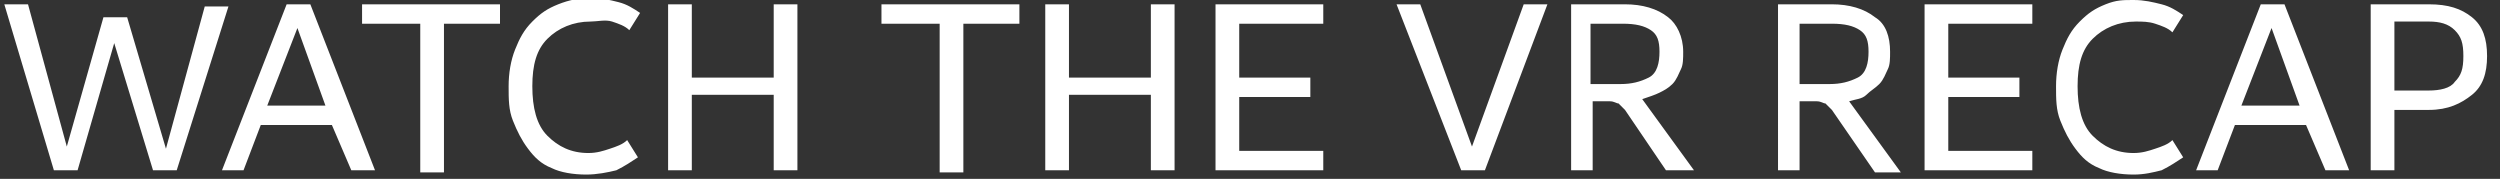 <svg id="Capa_1" xmlns="http://www.w3.org/2000/svg" viewBox="0 0 116 9.1"><rect x="0" y="0" width="116" height="9.1" fill="#333333" stroke="none"/><style>.st0{fill:#fff}</style><path class="st0" d="M5.3 2L3.6 7.9H2.5L.2.2h1.1l1.8 6.6 1.7-6h1.1l1.8 6.1L9.5.3h1.1L8.2 7.9H7.1L5.3 2zM15.4 5.8h-3.3l-.8 2.1h-1l3-7.7h1.1l3 7.7h-1.1l-.9-2.1zm-3-.9h2.7l-1.3-3.6-1.4 3.6zM20.6 1.1V8h-1.1V1.1h-2.7V.2h6.4v.9h-2.6zM29.6 7.3c-.3.2-.6.4-1 .6-.4.1-.9.2-1.4.2-.6 0-1.2-.1-1.6-.3-.5-.2-.8-.5-1.1-.9s-.5-.8-.7-1.3-.2-1-.2-1.6c0-.6.1-1.2.3-1.7.2-.5.4-.9.8-1.3s.7-.6 1.2-.8 1-.3 1.5-.3.9.1 1.3.2.7.3 1 .5l-.5.8c-.2-.2-.5-.3-.8-.4s-.7 0-1 0c-.8 0-1.5.3-2 .8S24.7 3 24.7 4c0 1 .2 1.8.7 2.3.5.5 1.1.8 1.9.8.4 0 .7-.1 1-.2s.6-.2.8-.4l.5.8zM35.9 7.9V4.4h-3.8v3.5H31V.2h1.1v3.4h3.8V.2H37v7.7h-1.1zM44.7 1.1V8h-1.1V1.1h-2.7V.2h6.4v.9h-2.6zM53.4 7.9V4.4h-3.8v3.5h-1.1V.2h1.1v3.4h3.8V.2h1.1v7.7h-1.1zM57.5 4.5V7h3.9v.9h-5V.2h5v.9h-3.9v2.5h3.3v.9h-3.3zM65.9.2l2.4 6.6L70.7.2h1.1l-2.9 7.7h-1.1l-3-7.7h1.1zM78.1 2.4c0 .3 0 .6-.1.8s-.2.5-.4.7-.4.3-.6.4-.5.2-.8.3l2.4 3.3h-1.3l-1.9-2.8-.3-.3c-.1 0-.2-.1-.4-.1h-.8v3.2h-1V.2h2.5c.8 0 1.5.2 2 .6.4.3.7.9.7 1.6zm-1.1 0c0-.5-.1-.8-.4-1s-.7-.3-1.3-.3h-1.5v2.8h1.4c.5 0 .9-.1 1.3-.3s.5-.7.5-1.2zM87.7 2.4c0 .3 0 .6-.1.8s-.2.5-.4.7-.4.3-.6.5-.5.2-.8.3L88.2 8H87l-2-2.9-.3-.3c-.1 0-.2-.1-.4-.1h-.8v3.2h-1V.2H85c.8 0 1.5.2 2 .6.5.3.7.9.7 1.6zm-1 0c0-.5-.1-.8-.4-1s-.7-.3-1.3-.3h-1.5v2.8h1.4c.5 0 .9-.1 1.3-.3s.5-.7.5-1.2zM90.4 4.5V7h3.9v.9h-5V.2h5v.9h-3.9v2.5h3.3v.9h-3.3zM101.3 7.3c-.3.2-.6.4-1 .6-.4.1-.8.2-1.3.2-.6 0-1.2-.1-1.6-.3-.5-.2-.8-.5-1.1-.9s-.5-.8-.7-1.3-.2-1-.2-1.6c0-.6.1-1.2.3-1.7.2-.5.4-.9.8-1.3s.7-.6 1.2-.8.8-.2 1.3-.2.9.1 1.3.2.7.3 1 .5l-.5.8c-.2-.2-.5-.3-.8-.4s-.6-.1-.9-.1c-.8 0-1.5.3-2 .8S96.4 3 96.4 4c0 1 .2 1.8.7 2.3.5.5 1.1.8 1.9.8.4 0 .7-.1 1-.2s.6-.2.8-.4l.5.8zM107 5.8h-3.3l-.8 2.1h-1l3-7.7h1.1l3 7.7h-1.1l-.9-2.1zm-3-.9h2.7l-1.3-3.6-1.4 3.6zM111.1 7.9H110V.2h2.7c.9 0 1.5.2 2 .6s.7 1 .7 1.8-.2 1.4-.7 1.8-1.1.7-2 .7h-1.6v2.8zm0-3.7h1.6c.5 0 1-.1 1.2-.4.3-.3.4-.6.4-1.2s-.1-.9-.4-1.2-.7-.4-1.2-.4h-1.6v3.2zM0 9.1v-.8h116v.8H0z"/></svg>